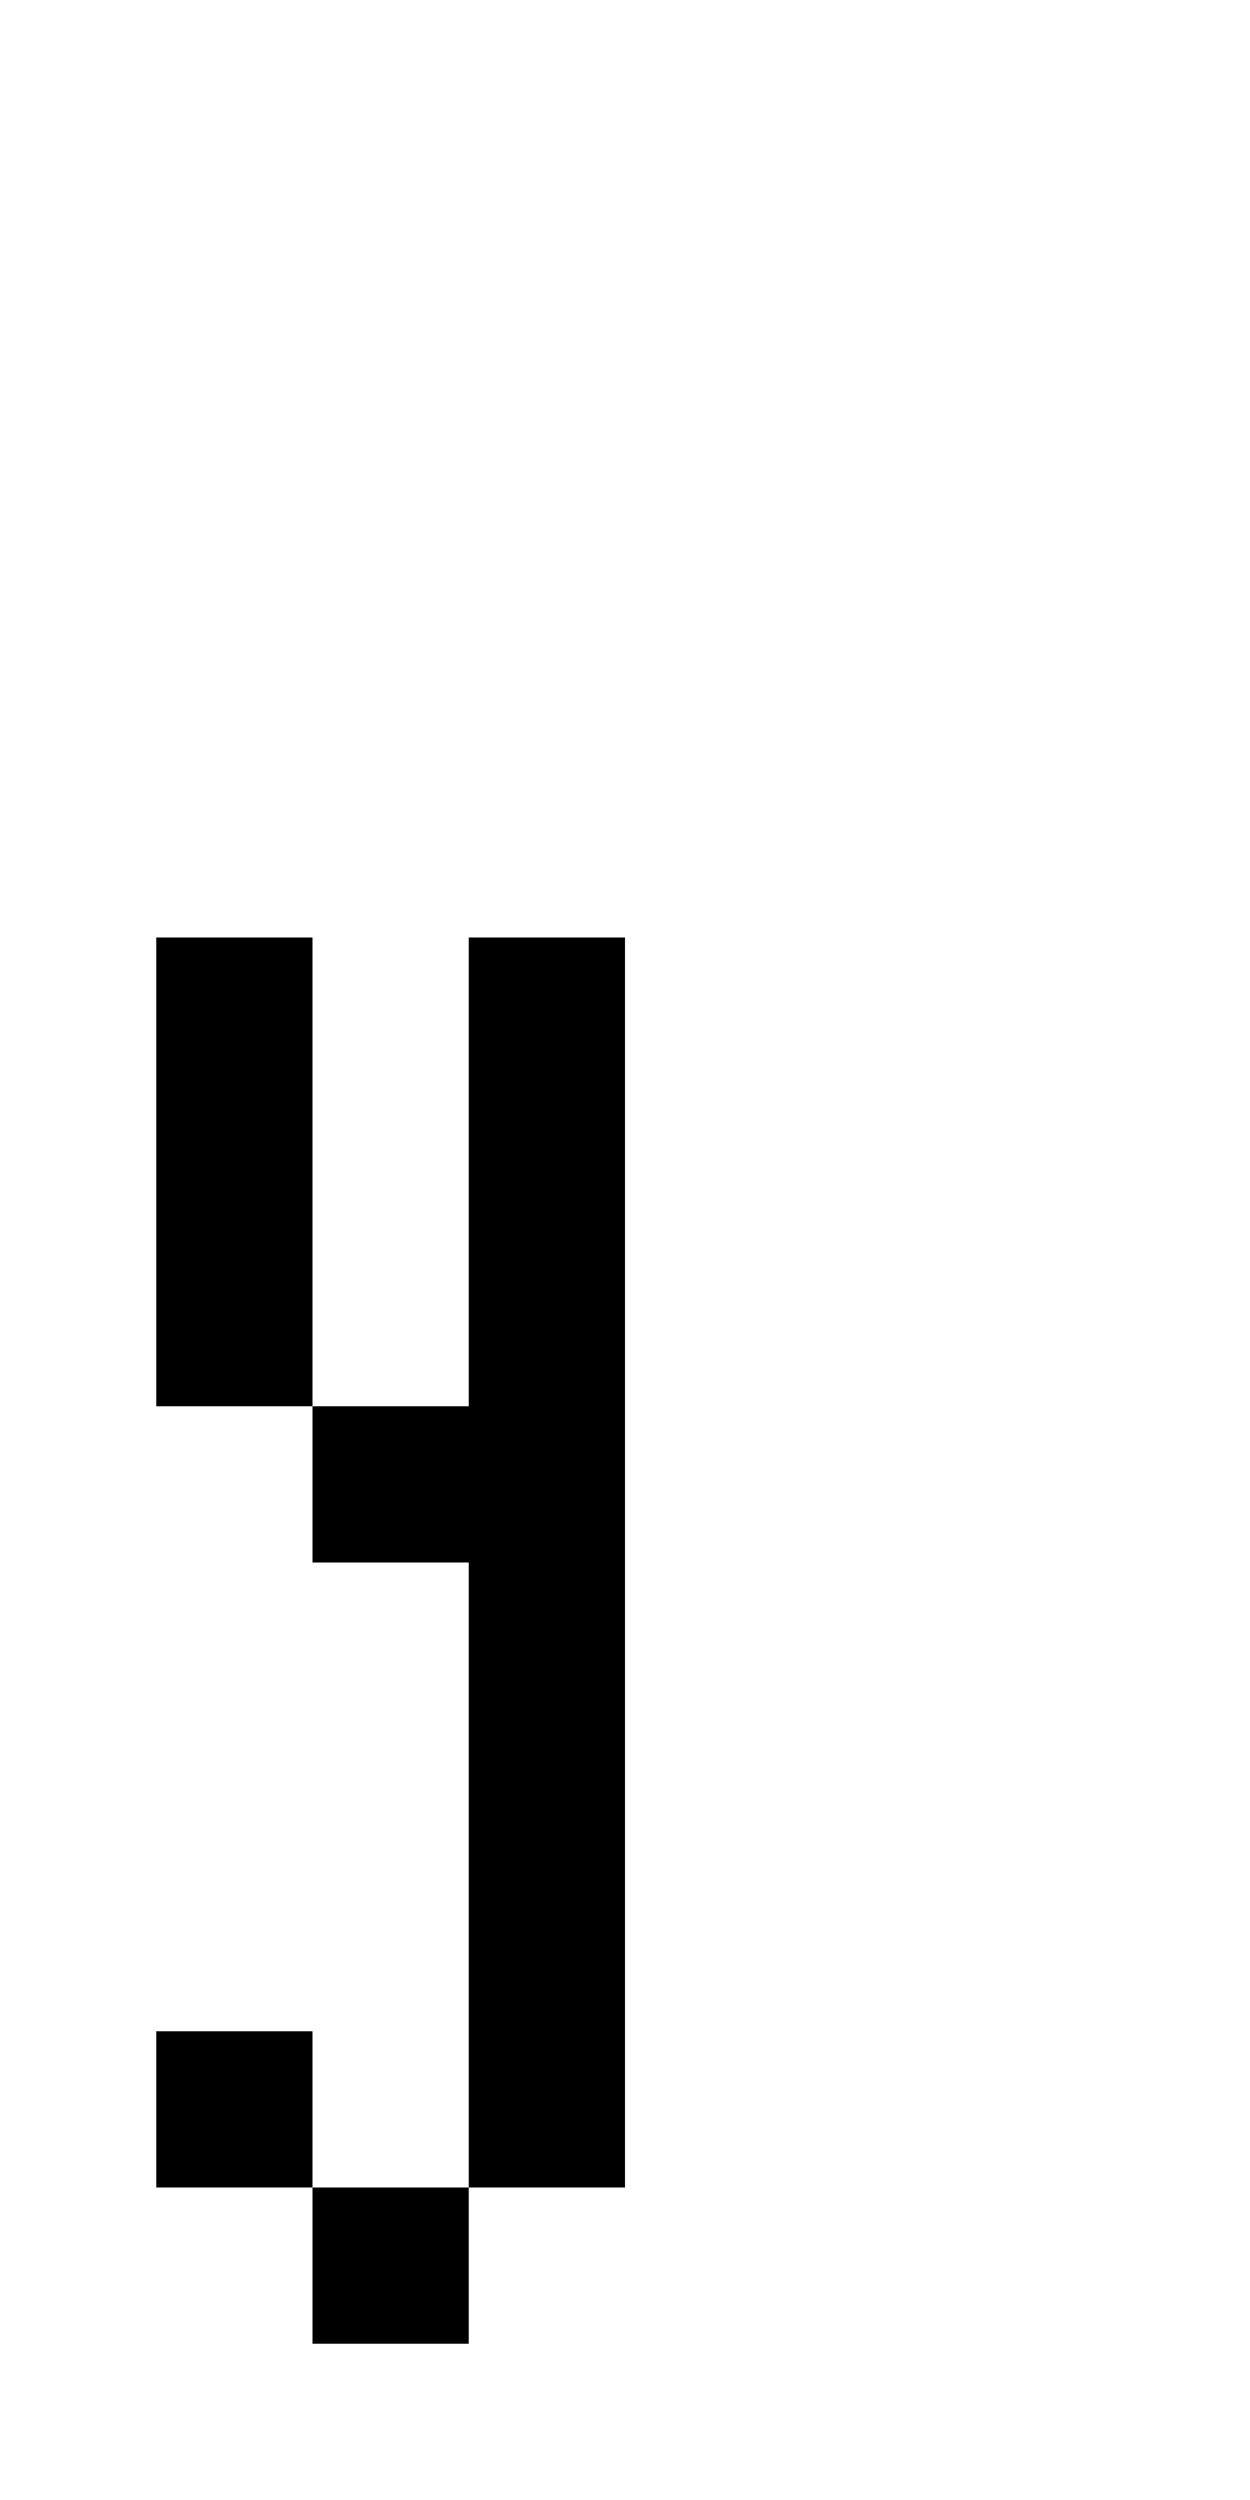 <?xml version="1.0" encoding="UTF-8" standalone="no"?>
<!DOCTYPE svg PUBLIC "-//W3C//DTD SVG 1.1//EN" 
  "http://www.w3.org/Graphics/SVG/1.1/DTD/svg11.dtd">
<svg width="8" height="16"
     xmlns="http://www.w3.org/2000/svg" version="1.1">
 <path d="  M 3,10  L 2,10  L 2,9  L 3,9  L 3,6  L 4,6  L 4,14  L 3,14  Z  M 0,0  L 0,16  L 8,16  L 8,0  Z  M 1,9  L 1,6  L 2,6  L 2,9  Z  M 1,13  L 2,13  L 2,14  L 1,14  Z  M 3,15  L 2,15  L 2,14  L 3,14  Z  " style="fill:rgb(0, 0, 0); fill-opacity:0.000; stroke:none;" />
 <path d="  M 2,6  L 1,6  L 1,9  L 2,9  Z  " style="fill:rgb(0, 0, 0); fill-opacity:1.000; stroke:none;" />
 <path d="  M 1,13  L 1,14  L 2,14  L 2,13  Z  " style="fill:rgb(0, 0, 0); fill-opacity:1.000; stroke:none;" />
 <path d="  M 3,9  L 2,9  L 2,10  L 3,10  L 3,14  L 4,14  L 4,6  L 3,6  Z  " style="fill:rgb(0, 0, 0); fill-opacity:1.000; stroke:none;" />
 <path d="  M 3,14  L 2,14  L 2,15  L 3,15  Z  " style="fill:rgb(0, 0, 0); fill-opacity:1.000; stroke:none;" />
</svg>
